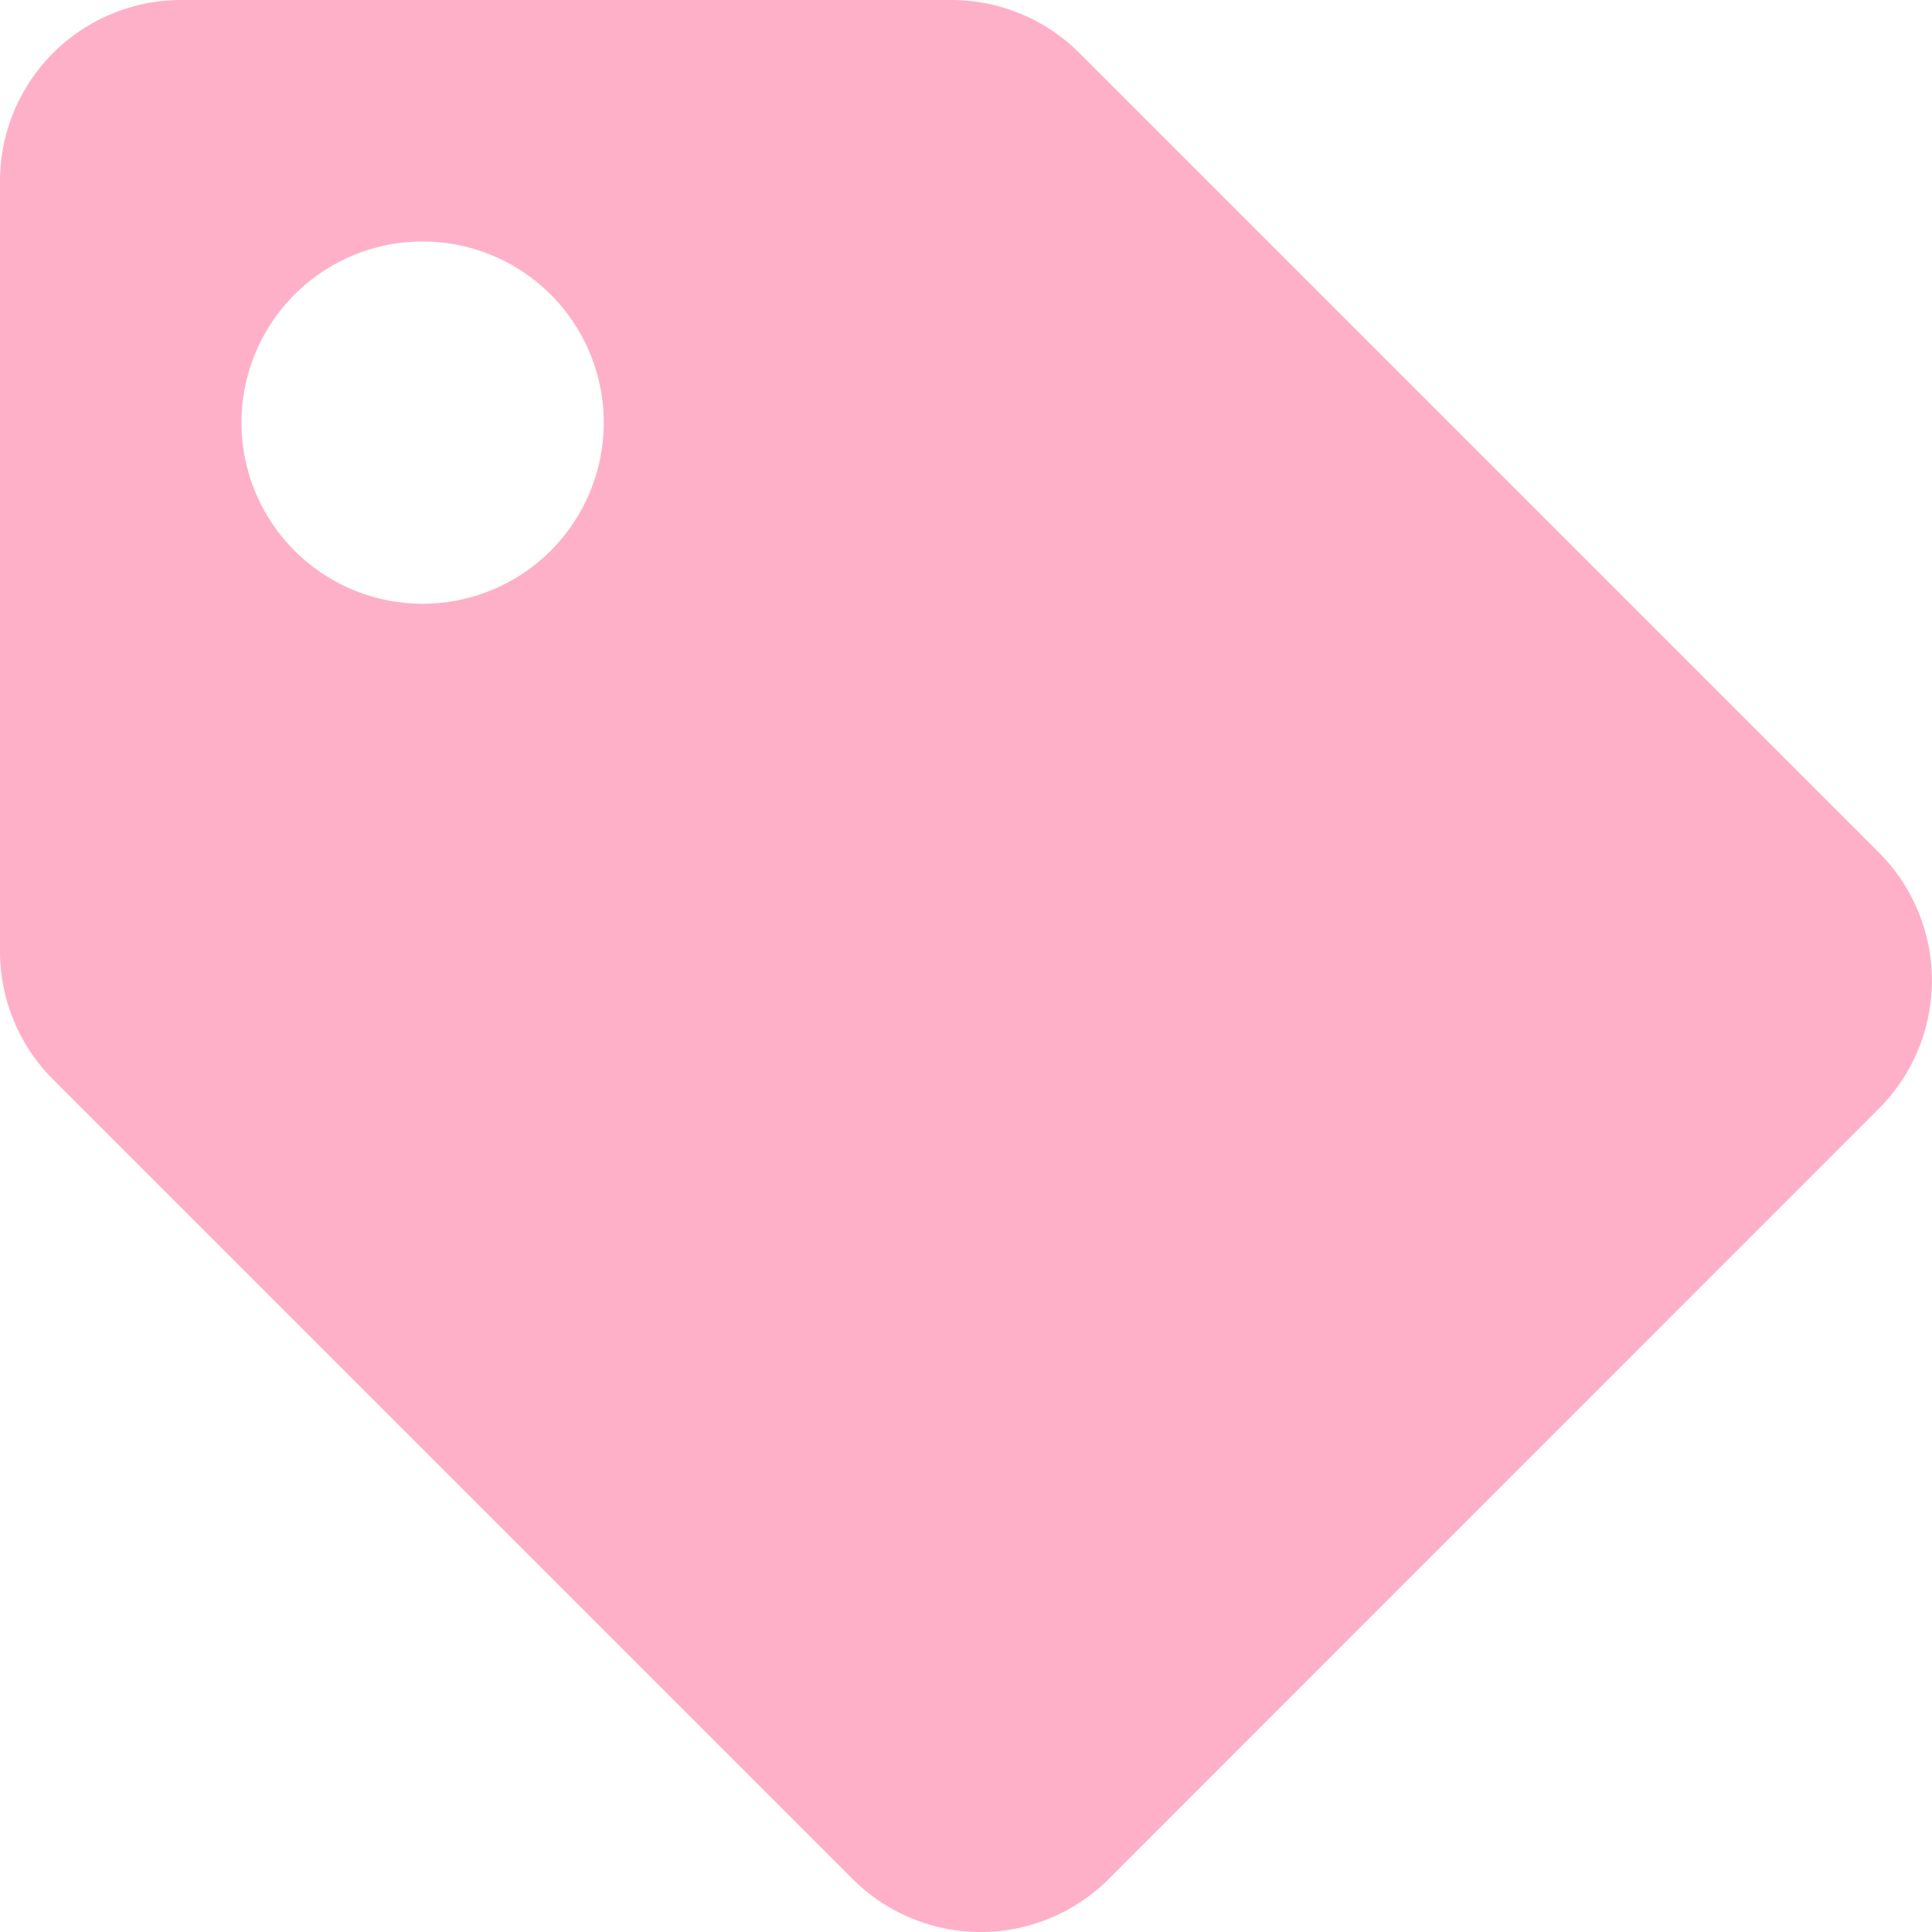 <svg xmlns="http://www.w3.org/2000/svg" width="16" height="16" viewBox="0 0 16 16">
  <path id="Icon_awesome-tag" data-name="Icon awesome-tag" d="M0,7.879V1.5A1.5,1.5,0,0,1,1.5,0H7.879A1.5,1.5,0,0,1,8.939.439l6.621,6.621a1.5,1.5,0,0,1,0,2.121L9.182,15.561a1.5,1.5,0,0,1-2.121,0L.439,8.939A1.5,1.5,0,0,1,0,7.879ZM3.5,2A1.5,1.5,0,1,0,5,3.5,1.5,1.5,0,0,0,3.5,2Z" fill="#ffb0c9"/>
</svg>
